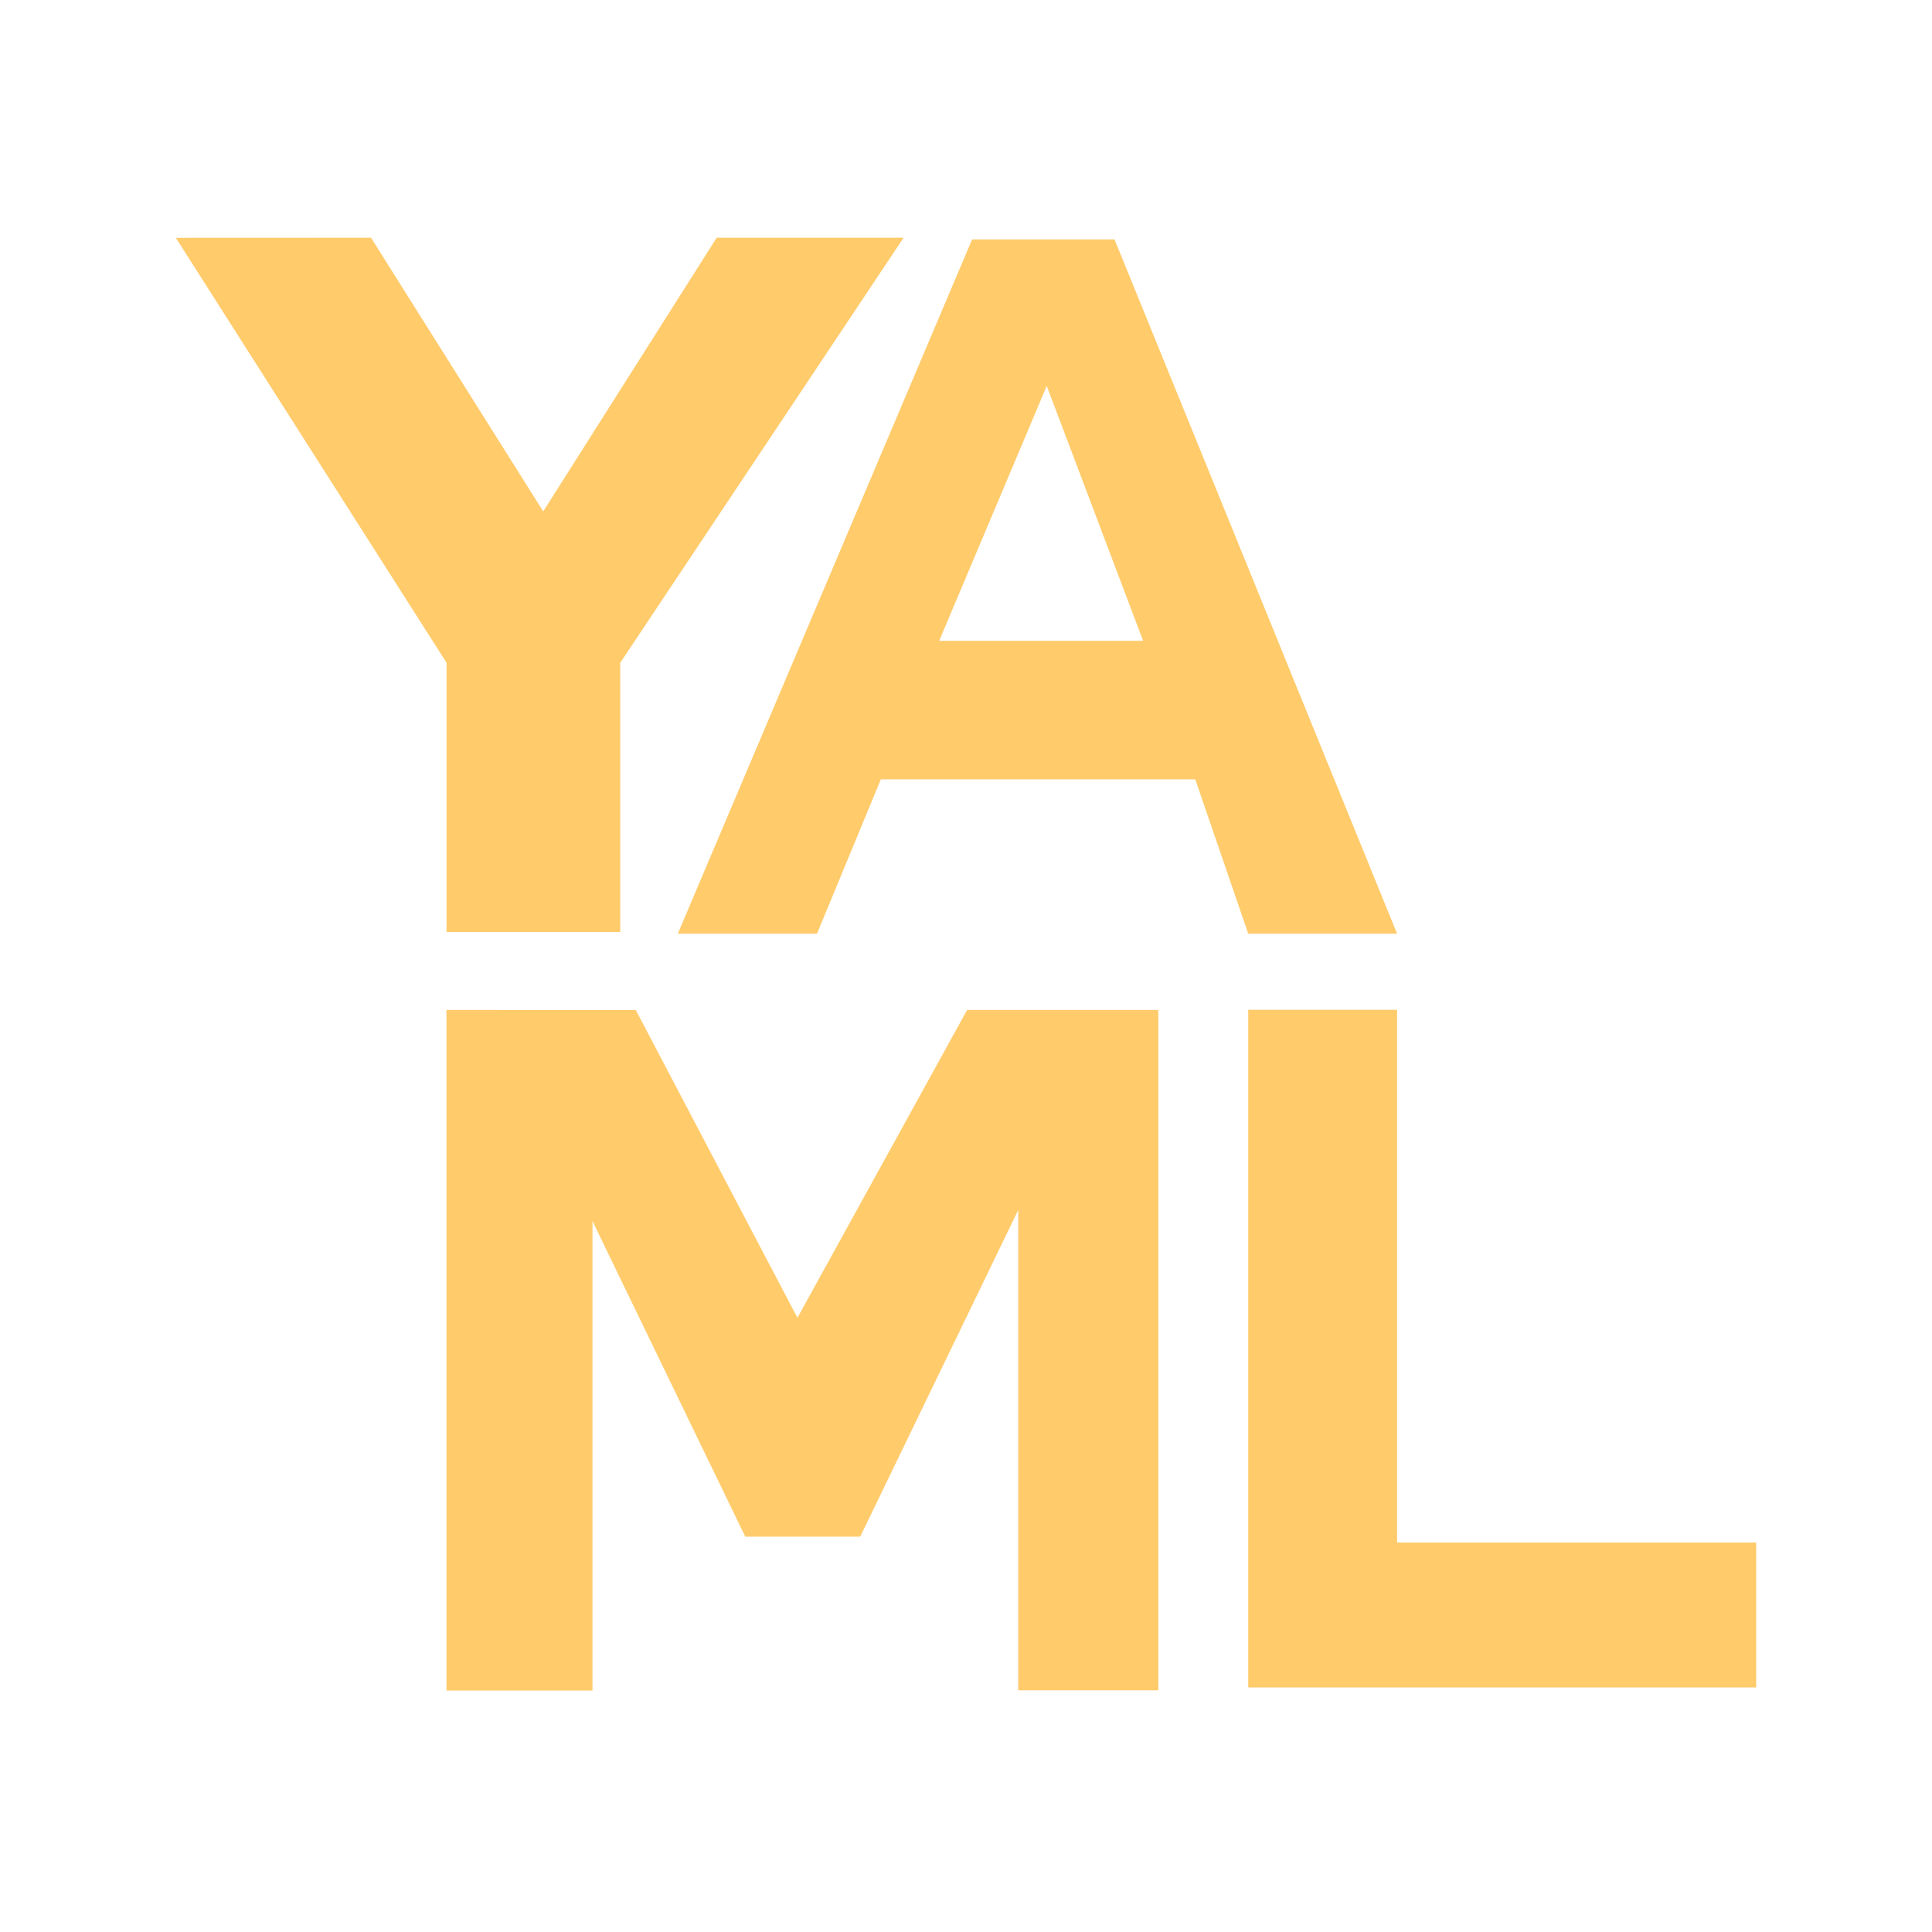 <svg xmlns="http://www.w3.org/2000/svg" width="24" height="24" fill="none"><path fill="#FFCB6B" d="m2.184 2.954 3.363 5.279v3.345h2.158V8.233l3.52-5.28H8.903l-2.155 3.4-2.139-3.4zm9.892.02L8.42 11.599h1.729l.793-1.918h3.906l.658 1.918h1.849l-3.51-8.625zm.927 1.82L14.2 7.96h-2.533zm2.503 7.75v8.418h6.31v-1.8h-4.461v-6.618zm-9.96.002V21H7.36v-5.831l1.898 3.92h1.428l1.963-4.058v5.967h1.74v-8.452h-2.375L9.906 16.37l-2.008-3.823z"/></svg>